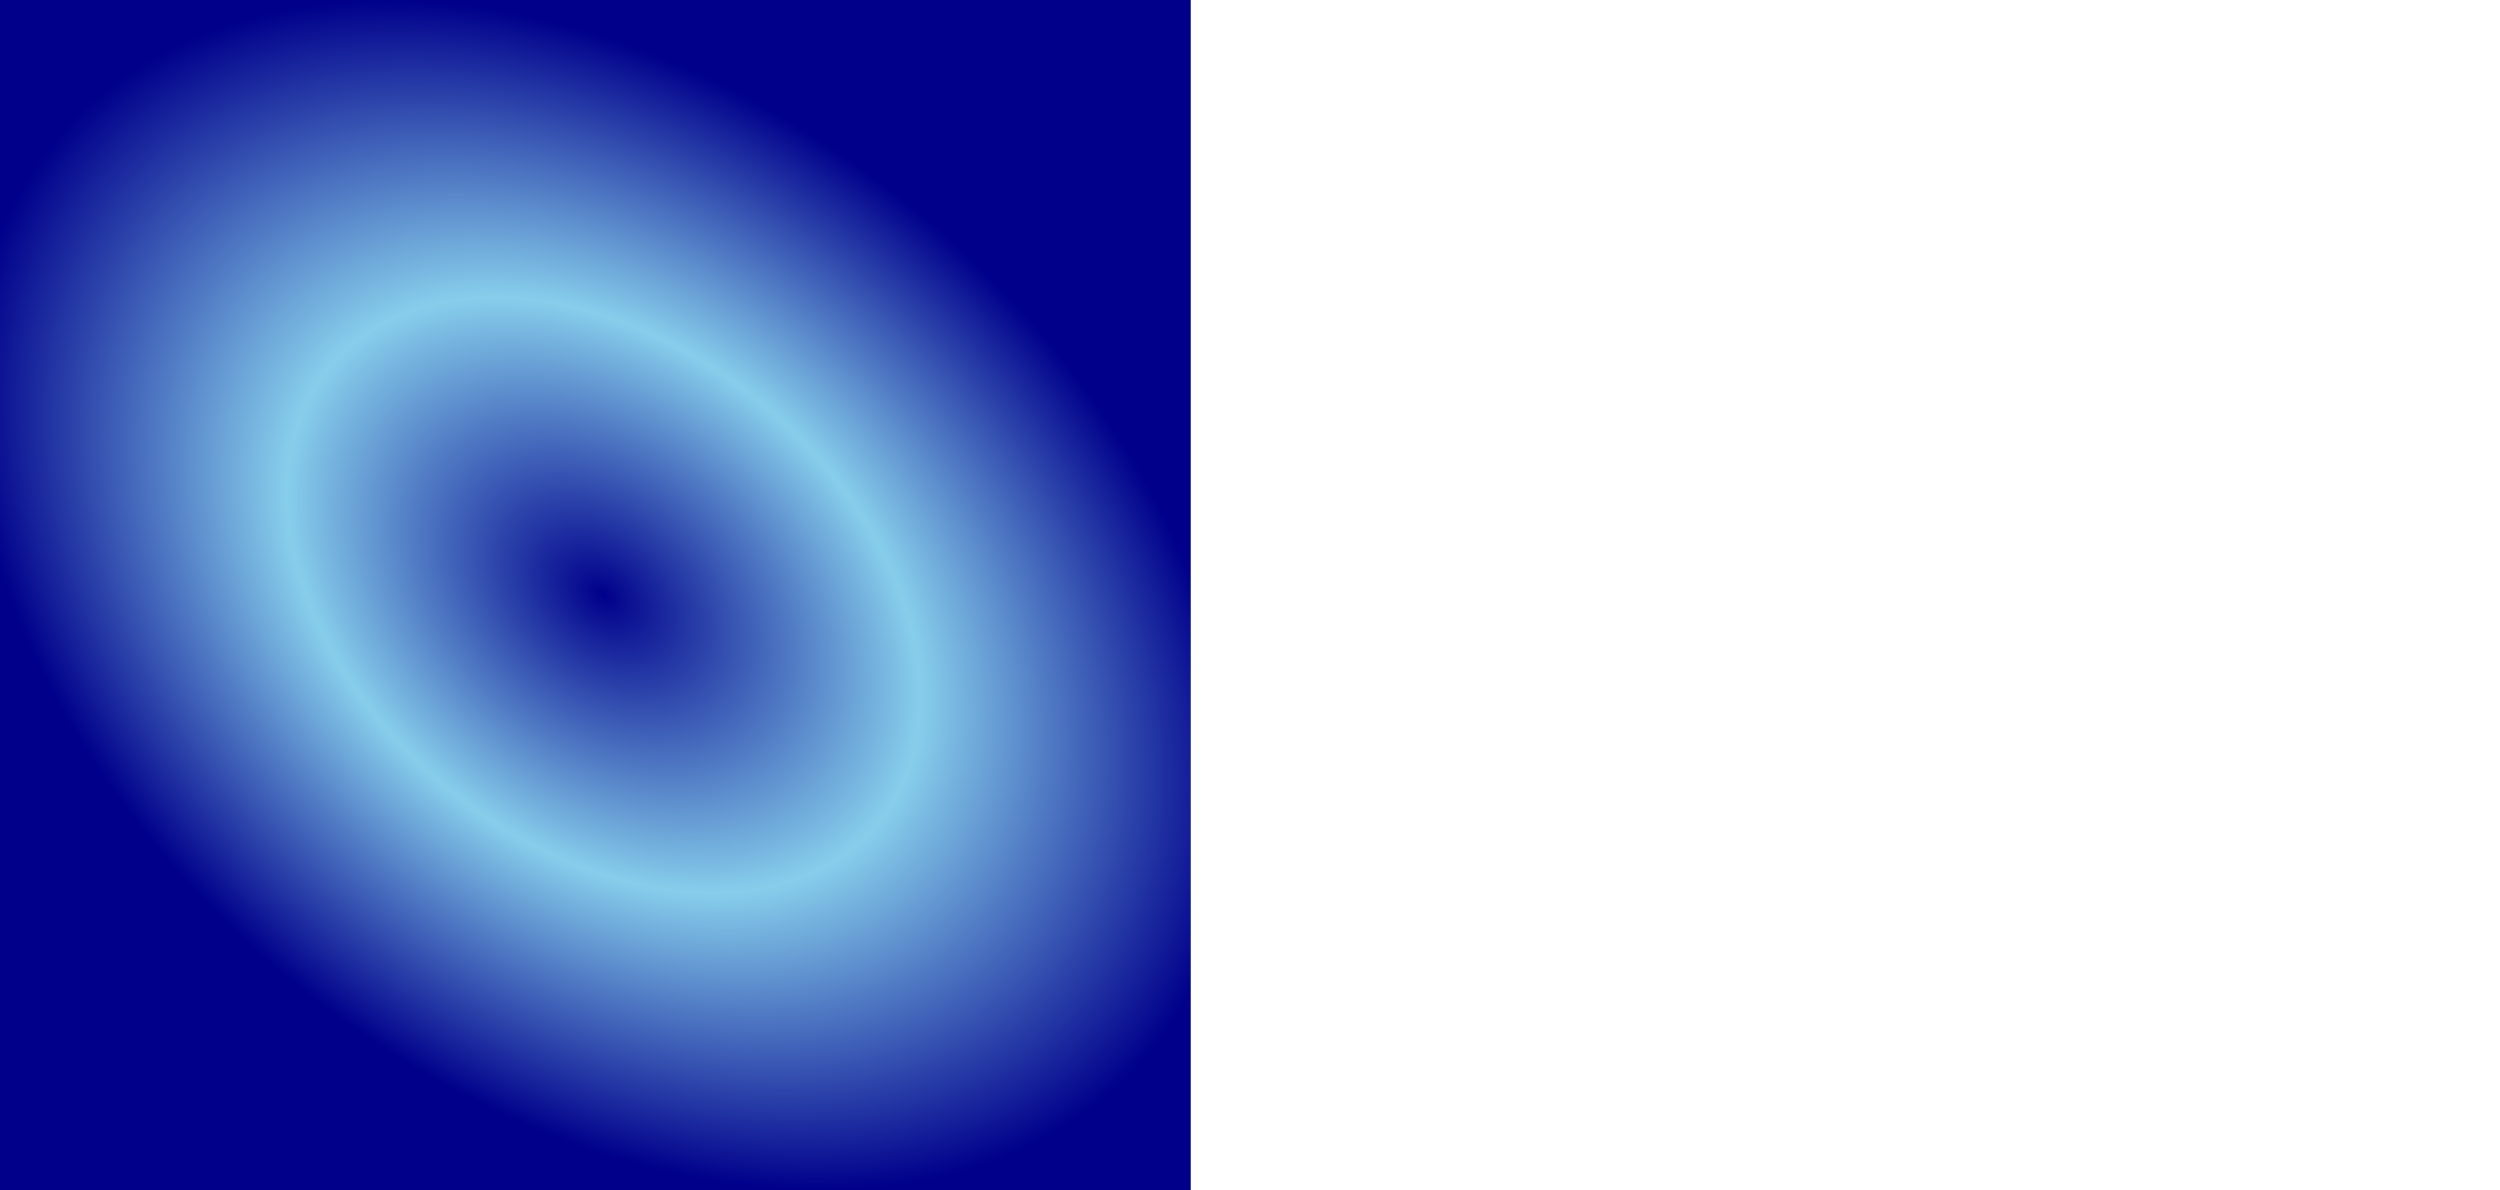 <svg viewBox="0 0 420 200" xmlns="http://www.w3.org/2000/svg">
   <defs>
      <radialGradient id="gradient1" gradientUnits="userSpaceOnUse"
                      cx="100" cy="100" r="100" fx="100" fy="100">
         <stop offset="0%" stop-color="darkblue" />
         <stop offset="50%" stop-color="skyblue" />
         <stop offset="100%" stop-color="darkblue" />
      </radialGradient>
      <radialGradient id="gradient2" gradientUnits="userSpaceOnUse"
                      cx="100" cy="100" r="100" fx="100" fy="100"
                      gradientTransform="skewX(20) translate(-35, 0)">
         <stop offset="0%" stop-color="darkblue" />
         <stop offset="50%" stop-color="skyblue" />
         <stop offset="100%" stop-color="darkblue" />
      </radialGradient>
   </defs>
   <rect x="0" y="0" width="200" height="200" fill="url(#gradient1)" />
   <rect x="0" y="0" width="200" height="200" fill="url(#gradient2)" style="transform: translateX(220px);" />
</svg>

